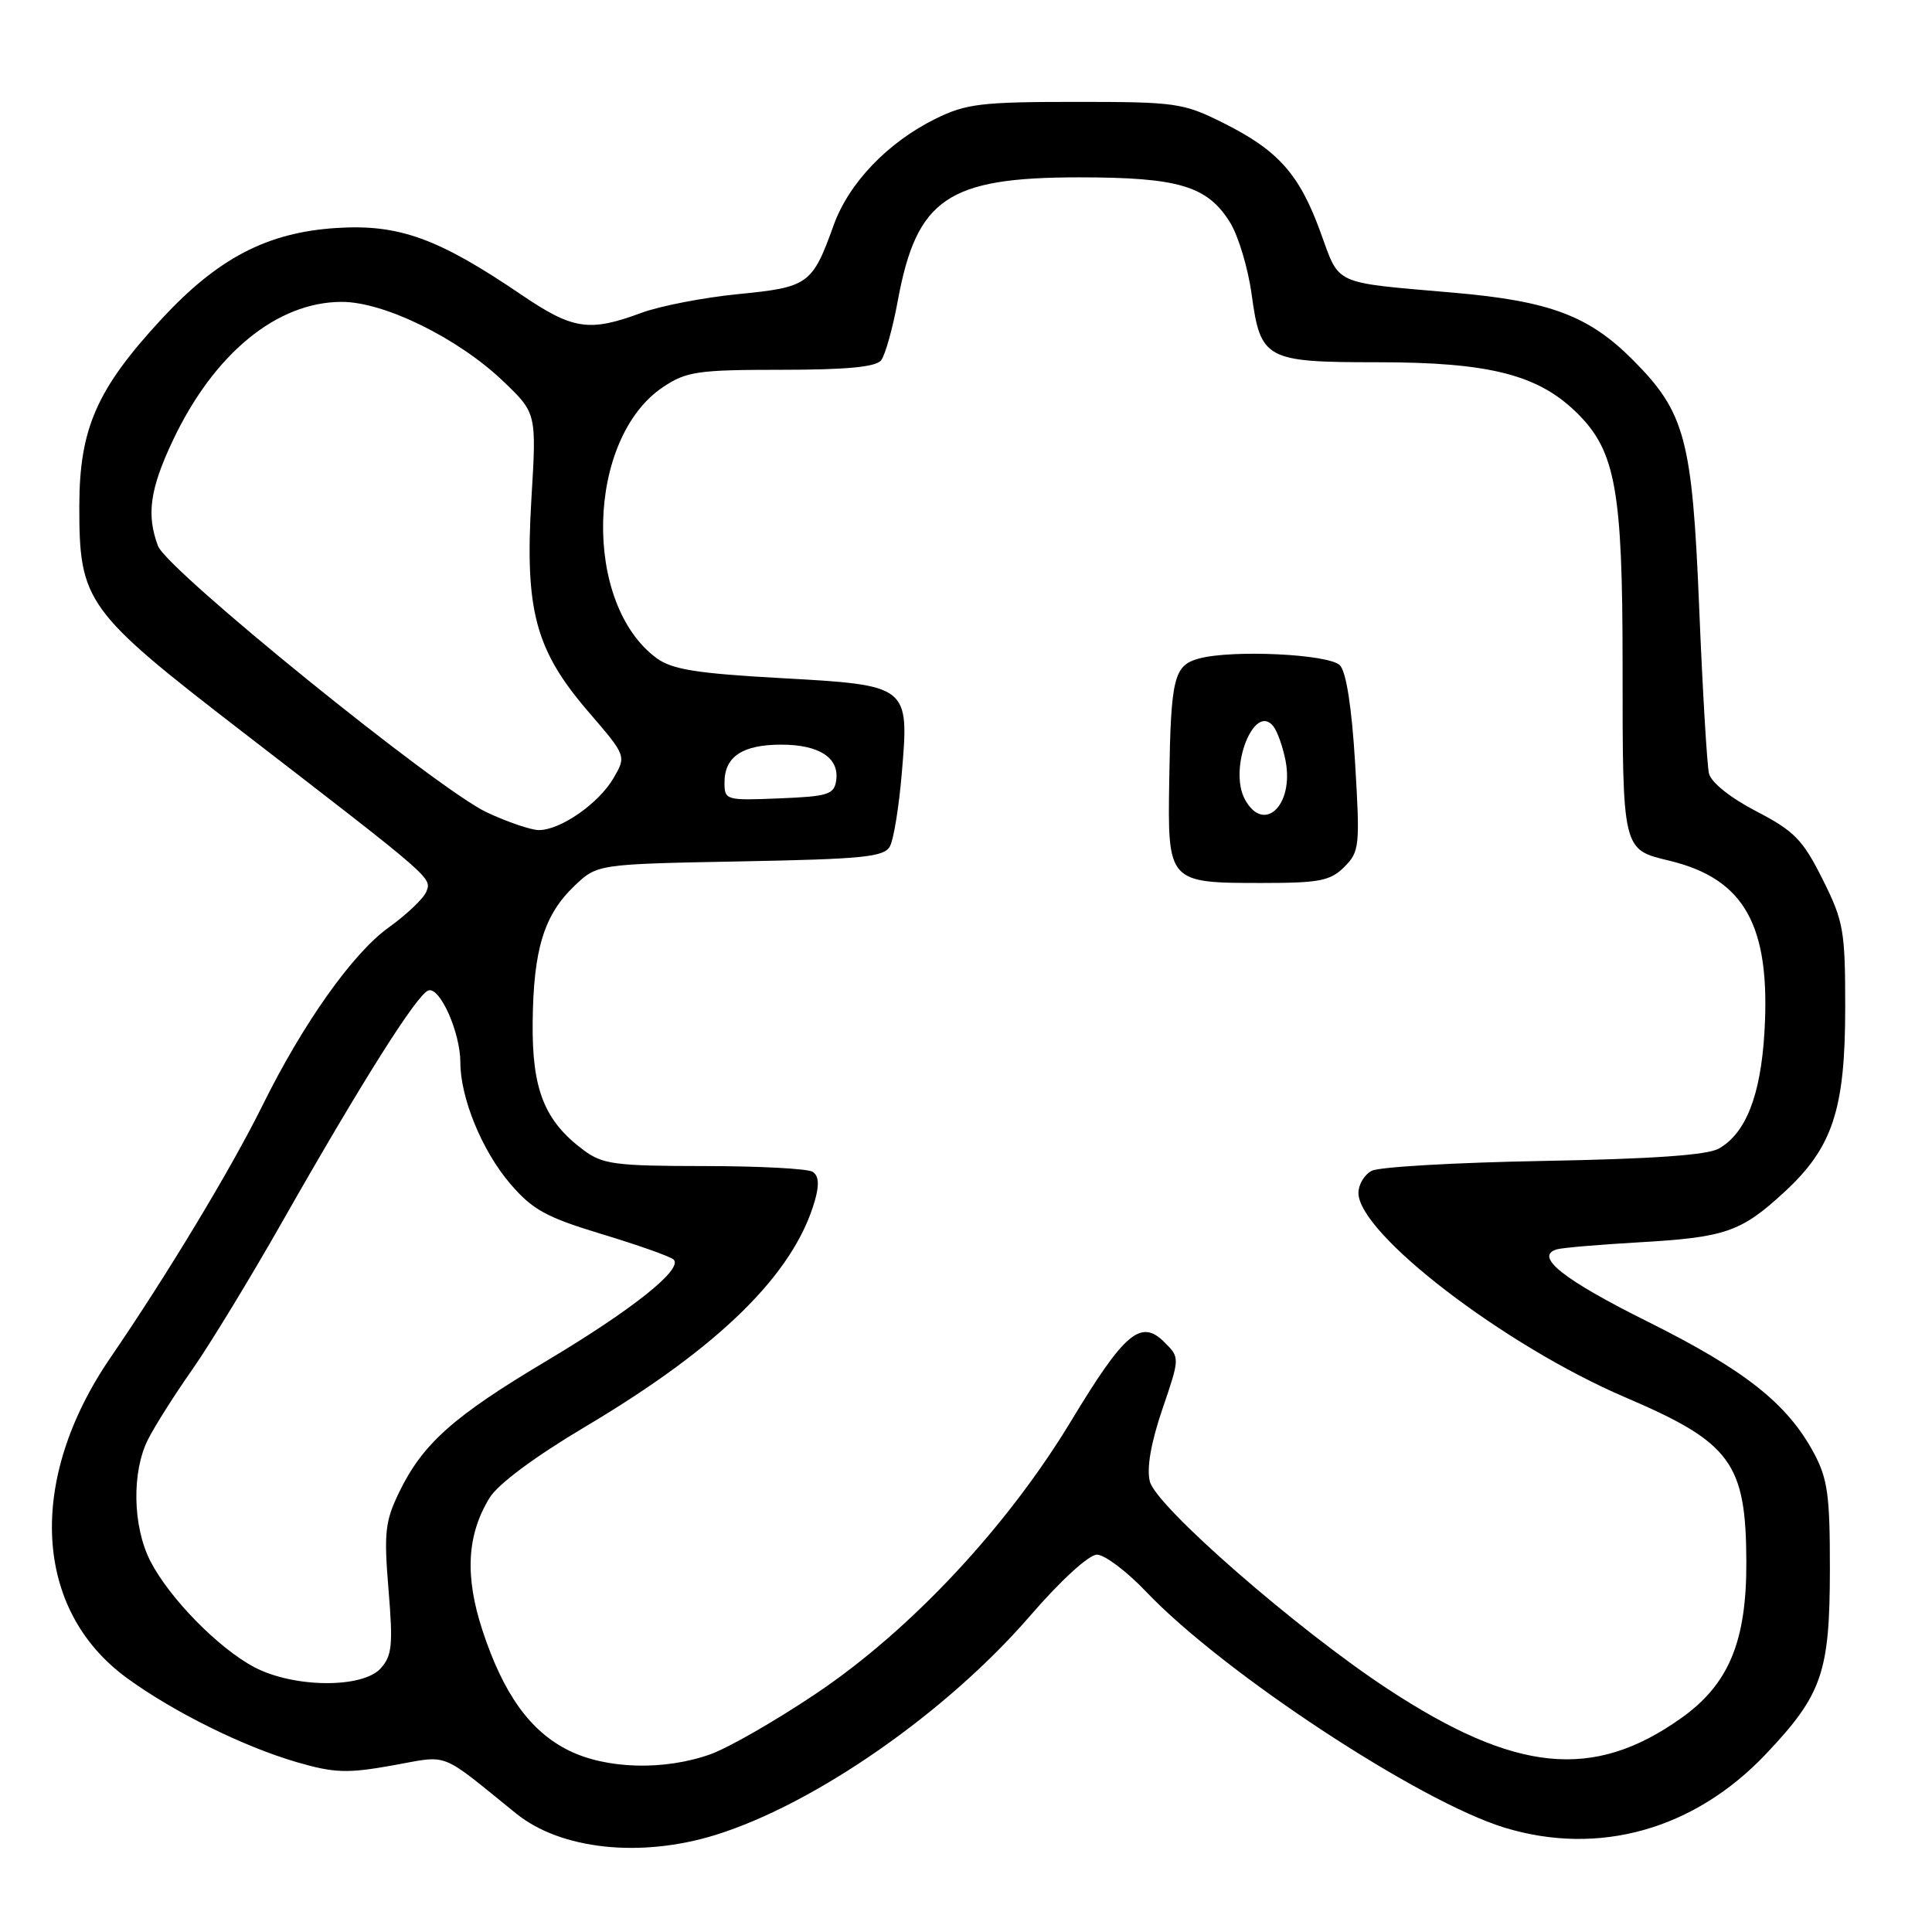 <?xml version="1.0" encoding="UTF-8" standalone="no"?>
<!DOCTYPE svg PUBLIC "-//W3C//DTD SVG 1.1//EN" "http://www.w3.org/Graphics/SVG/1.1/DTD/svg11.dtd" >
<svg xmlns="http://www.w3.org/2000/svg" xmlns:xlink="http://www.w3.org/1999/xlink" version="1.1" viewBox="0 0 256 256">
 <g >
 <path fill="currentColor"
d=" M 94.84 243.13 C 108.03 239.02 125.44 226.89 136.50 214.10 C 140.55 209.41 144.28 206.00 145.35 206.00 C 146.36 206.00 149.29 208.20 151.85 210.89 C 162.04 221.61 188.00 238.70 199.35 242.17 C 211.88 245.99 224.53 242.42 234.02 232.39 C 241.44 224.54 242.45 221.63 242.47 208.00 C 242.48 198.11 242.18 195.94 240.33 192.50 C 236.81 185.97 231.21 181.55 218.38 175.15 C 207.13 169.55 203.25 166.47 206.27 165.55 C 206.95 165.34 211.81 164.92 217.09 164.62 C 228.63 163.96 230.68 163.26 236.44 157.95 C 242.84 152.05 244.50 147.01 244.50 133.50 C 244.50 123.28 244.29 122.08 241.50 116.50 C 238.88 111.27 237.76 110.12 232.72 107.50 C 229.30 105.73 226.74 103.68 226.45 102.50 C 226.19 101.40 225.60 91.50 225.15 80.50 C 224.23 58.12 223.29 54.62 216.29 47.62 C 210.50 41.83 205.31 39.89 192.69 38.79 C 176.42 37.37 177.57 37.90 174.97 30.76 C 172.17 23.07 169.37 19.93 162.11 16.30 C 156.77 13.63 155.83 13.50 142.50 13.50 C 130.06 13.50 128.00 13.75 124.00 15.72 C 117.64 18.85 112.47 24.25 110.46 29.85 C 107.64 37.69 107.12 38.06 97.83 38.97 C 93.25 39.42 87.47 40.54 85.00 41.45 C 78.08 44.02 75.91 43.69 69.08 39.05 C 58.03 31.55 52.85 29.68 44.57 30.21 C 35.40 30.80 28.88 34.20 21.39 42.29 C 12.84 51.53 10.53 56.77 10.51 67.00 C 10.49 79.77 11.34 80.94 32.16 97.00 C 57.40 116.46 57.21 116.29 56.50 118.13 C 56.16 119.02 53.92 121.16 51.51 122.89 C 46.73 126.32 40.17 135.57 34.77 146.50 C 30.67 154.80 22.19 168.86 14.64 179.89 C 3.54 196.10 4.42 213.31 16.82 222.35 C 23.01 226.86 32.26 231.44 39.34 233.50 C 44.31 234.94 46.02 235.00 52.00 233.93 C 59.65 232.56 58.06 231.95 68.39 240.30 C 74.31 245.09 84.90 246.22 94.84 243.13 Z  M 75.35 231.94 C 70.26 229.42 66.70 224.47 63.93 216.04 C 61.57 208.84 61.86 203.39 64.87 198.47 C 65.99 196.64 70.87 193.02 77.56 189.04 C 95.37 178.46 105.19 168.79 107.97 159.10 C 108.58 156.98 108.49 155.79 107.68 155.27 C 107.03 154.85 100.57 154.51 93.33 154.51 C 81.50 154.50 79.86 154.28 77.33 152.40 C 72.15 148.54 70.49 144.39 70.58 135.50 C 70.68 125.82 72.06 121.27 76.09 117.41 C 79.13 114.50 79.13 114.50 98.09 114.14 C 114.49 113.83 117.17 113.56 117.93 112.12 C 118.42 111.21 119.12 106.87 119.49 102.48 C 120.48 90.79 120.49 90.80 103.42 89.85 C 92.39 89.24 89.08 88.71 87.05 87.24 C 77.14 80.03 77.66 58.06 87.90 51.26 C 90.96 49.22 92.50 49.00 103.53 49.00 C 112.11 49.00 116.05 48.63 116.75 47.75 C 117.29 47.06 118.29 43.51 118.96 39.86 C 121.46 26.30 125.58 23.50 143.00 23.50 C 156.19 23.50 159.99 24.64 162.99 29.48 C 164.09 31.26 165.38 35.55 165.85 39.02 C 167.03 47.64 167.69 48.00 182.51 48.00 C 197.46 48.00 203.90 49.66 209.09 54.85 C 214.07 59.84 215.00 65.05 215.00 87.92 C 215.00 112.73 214.96 112.55 221.17 114.04 C 231.18 116.44 234.63 122.65 233.80 136.75 C 233.30 145.16 231.33 150.18 227.74 152.20 C 226.21 153.06 218.87 153.57 204.50 153.83 C 192.95 154.04 182.71 154.62 181.75 155.14 C 180.79 155.65 180.00 156.96 180.00 158.06 C 180.00 163.47 199.39 178.33 215.37 185.16 C 229.39 191.15 231.36 193.84 231.40 207.00 C 231.43 217.54 229.06 223.20 222.74 227.68 C 211.10 235.94 200.81 234.91 183.87 223.79 C 171.85 215.89 153.19 199.62 152.36 196.30 C 151.92 194.54 152.50 191.20 154.01 186.75 C 156.35 179.90 156.35 179.90 154.29 177.85 C 151.18 174.73 149.01 176.56 141.95 188.25 C 133.45 202.32 120.70 215.96 108.19 224.37 C 102.81 227.99 96.47 231.63 94.08 232.47 C 87.96 234.63 80.35 234.42 75.35 231.94 Z  M 178.13 114.87 C 180.14 112.86 180.22 112.13 179.56 101.12 C 179.12 93.76 178.38 89.01 177.55 88.16 C 176.10 86.67 163.28 86.06 158.86 87.26 C 155.54 88.17 155.14 89.80 154.93 103.42 C 154.71 116.94 154.77 117.00 167.19 117.00 C 174.84 117.00 176.28 116.72 178.13 114.87 Z  M 33.70 220.91 C 28.93 218.39 22.42 211.74 19.91 206.83 C 17.57 202.24 17.44 195.00 19.63 190.70 C 20.52 188.94 23.14 184.80 25.46 181.50 C 27.77 178.20 33.12 169.43 37.34 162.00 C 48.03 143.19 55.28 131.73 56.76 131.24 C 58.30 130.73 61.00 136.82 61.00 140.79 C 61.00 145.48 63.88 152.50 67.59 156.83 C 70.56 160.30 72.35 161.29 79.79 163.54 C 84.58 164.99 88.84 166.50 89.25 166.89 C 90.57 168.14 83.84 173.51 72.39 180.34 C 60.04 187.70 56.00 191.31 52.88 197.75 C 51.02 201.59 50.86 203.11 51.48 210.62 C 52.09 217.96 51.95 219.40 50.44 221.07 C 48.02 223.74 38.91 223.66 33.70 220.91 Z  M 64.50 107.64 C 57.98 104.59 22.17 75.57 20.94 72.35 C 19.38 68.23 19.86 64.80 22.91 58.35 C 28.36 46.84 36.70 40.00 45.30 40.00 C 50.93 40.00 60.74 44.83 66.68 50.52 C 71.10 54.75 71.10 54.75 70.41 66.16 C 69.53 80.91 70.94 86.15 77.99 94.34 C 83.01 100.17 83.01 100.17 81.26 103.16 C 79.28 106.51 74.23 110.01 71.38 109.99 C 70.35 109.98 67.25 108.93 64.50 107.64 Z  M 96.00 103.67 C 96.00 100.26 98.39 98.67 103.50 98.67 C 108.55 98.67 111.23 100.41 110.80 103.41 C 110.53 105.28 109.73 105.53 103.25 105.79 C 96.17 106.08 96.00 106.03 96.00 103.67 Z  M 164.94 105.89 C 162.76 101.81 166.20 93.02 168.73 96.24 C 169.27 96.93 170.00 99.00 170.35 100.83 C 171.47 106.75 167.43 110.54 164.94 105.89 Z "/>
</g>
</svg>
